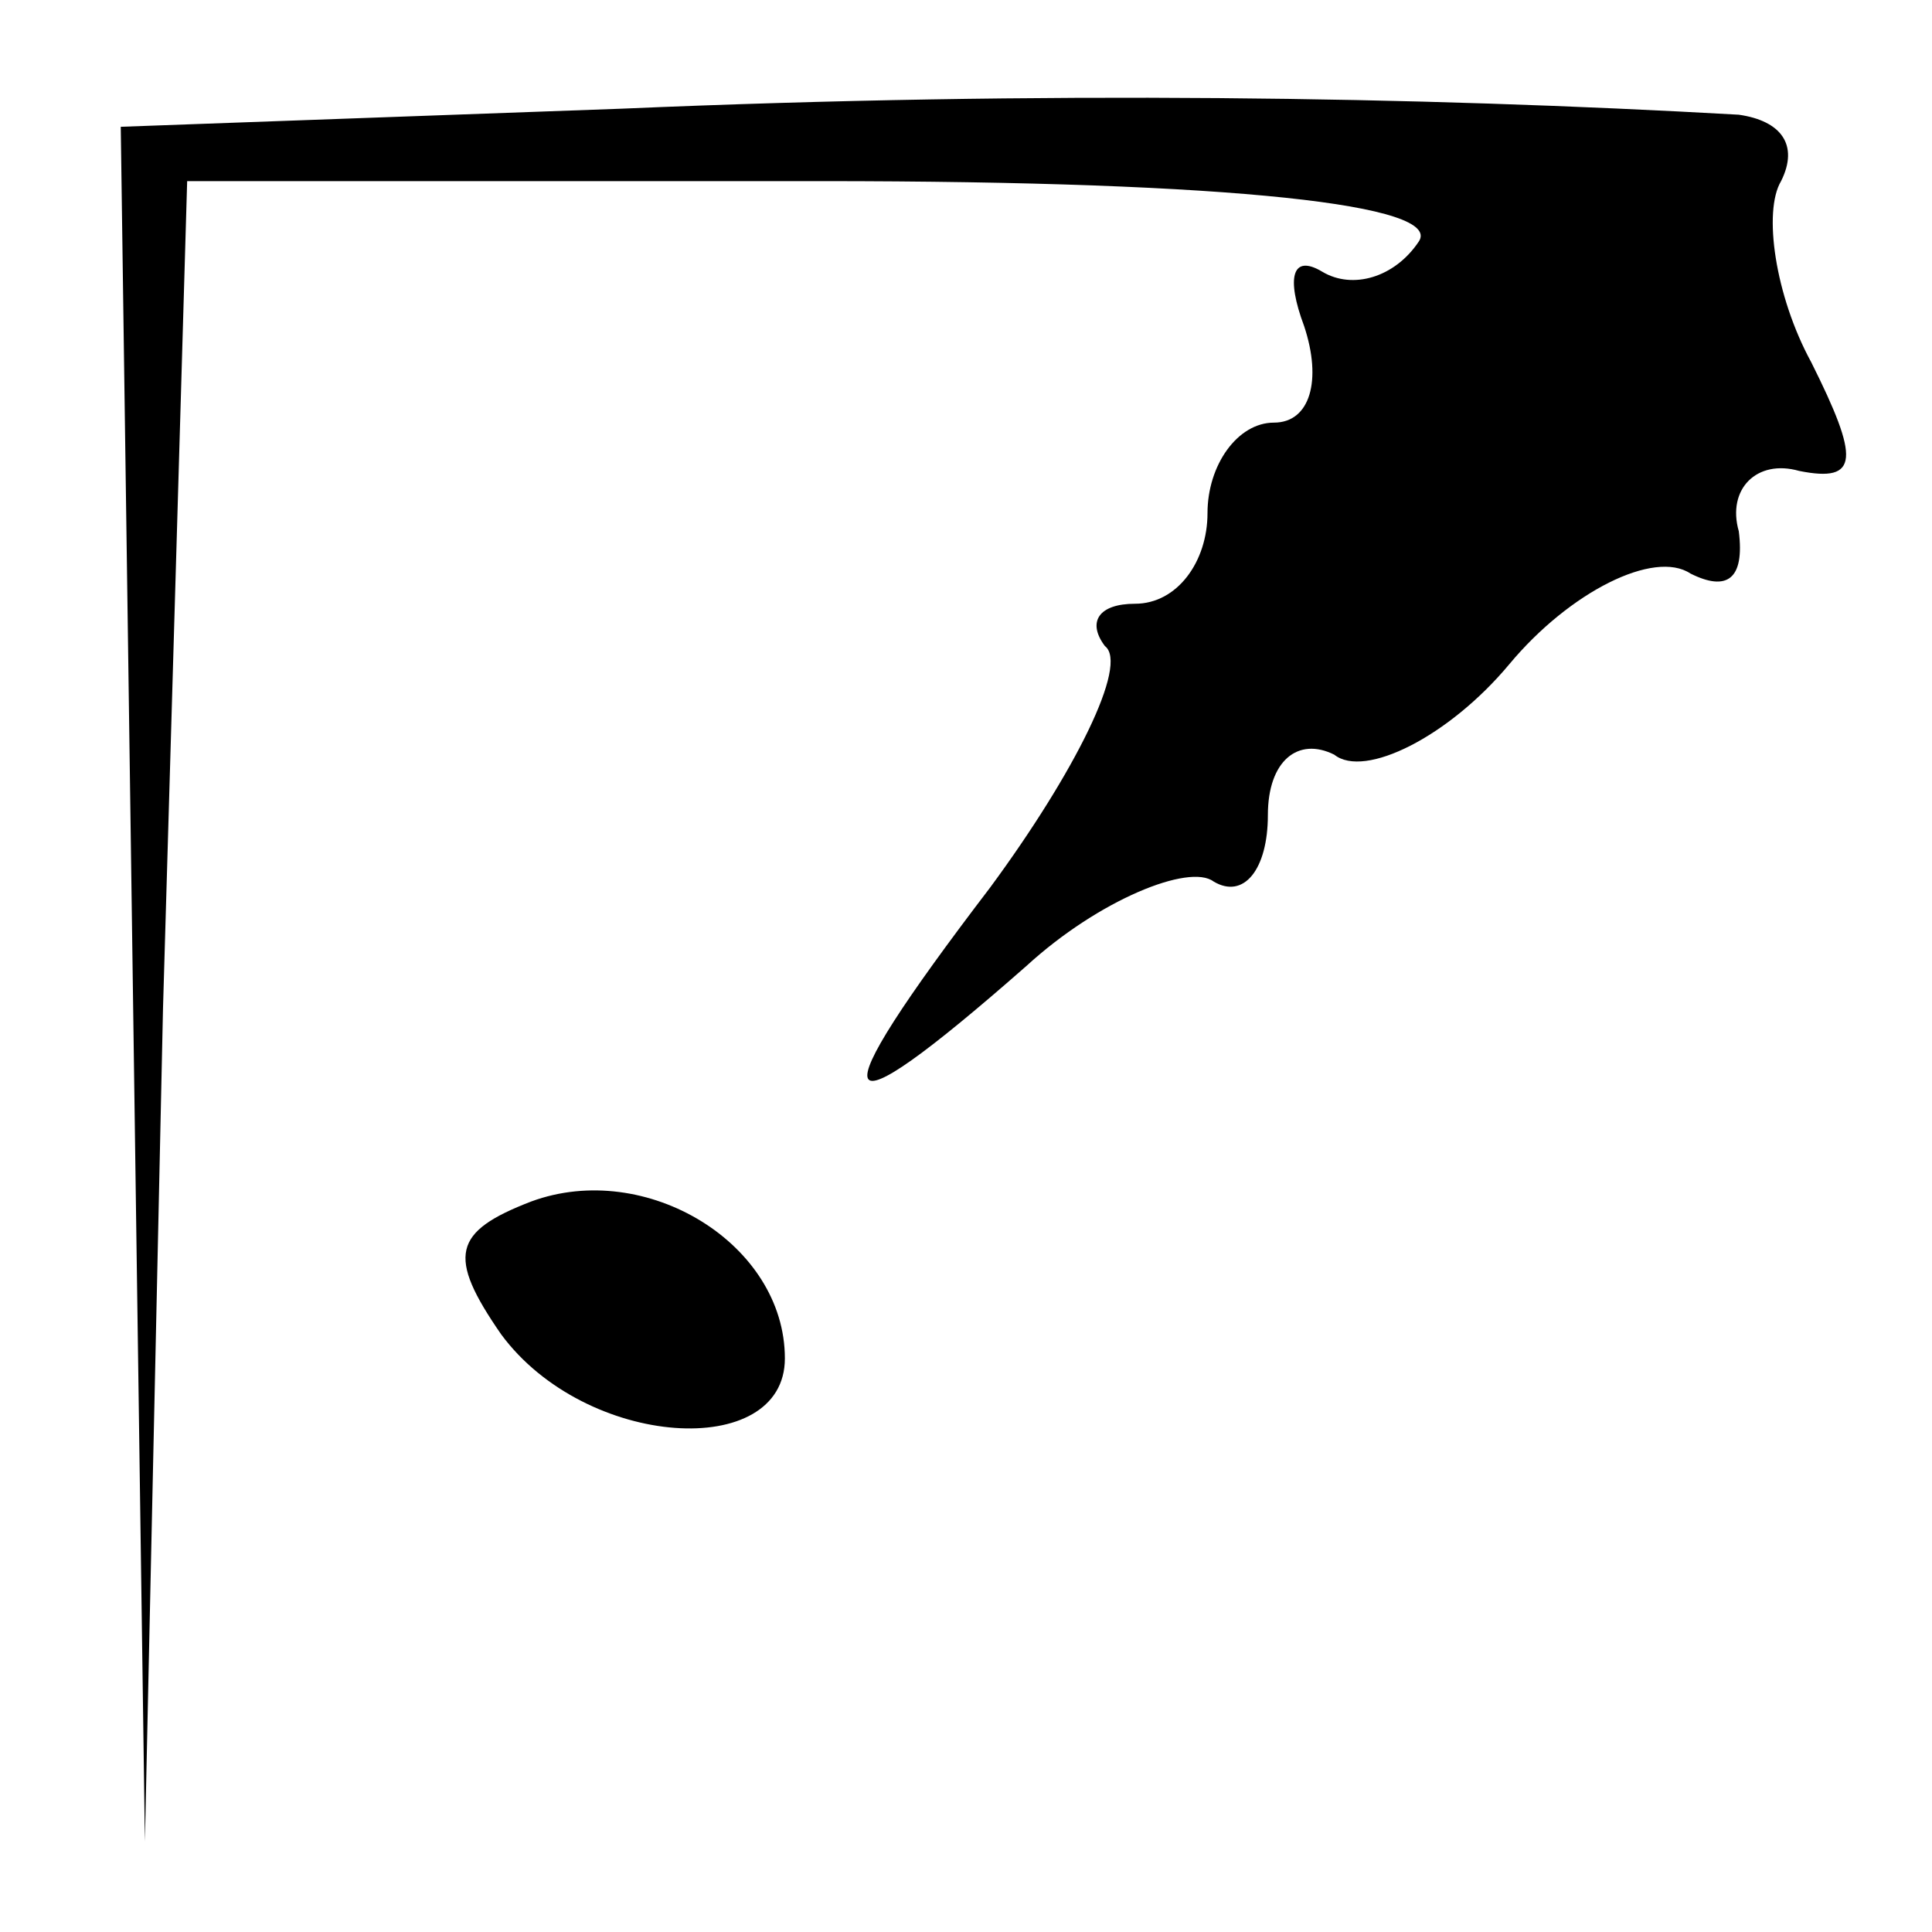 <?xml version="1.0" standalone="no"?>
<!DOCTYPE svg PUBLIC "-//W3C//DTD SVG 20010904//EN"
 "http://www.w3.org/TR/2001/REC-SVG-20010904/DTD/svg10.dtd">
<svg version="1.0" xmlns="http://www.w3.org/2000/svg"
 width="32pt" height="32pt" viewBox="0 0 32 32"
 preserveAspectRatio="xMidYMid meet">
<g transform="translate(0,32) scale(0.1,-0.1)"
fill="#000000" stroke="none">
<path fill="#000000" stroke="none" d="M103 302 l-83 -3 2 -142 2 -142 3 138
4 137 105 0 c69 0 103 -4 99 -10 -4 -6 -11 -8 -16 -5 -5 3 -6 -1 -3 -9 3 -9 1
-16 -5 -16 -6 0 -11 -7 -11 -15 0 -8 -5 -15 -12 -15 -6 0 -8 -3 -5 -7 4 -3 -5
-21 -19 -40 -29 -38 -27 -42 6 -13 12 11 27 17 31 14 5 -3 9 2 9 11 0 9 5 13
11 10 5 -4 19 3 29 15 10 12 24 19 30 15 6 -3 9 -1 8 7 -2 7 3 12 10 10 10 -2
10 2 2 18 -6 11 -8 25 -5 30 3 6 0 10 -7 11 -53 3 -115 4 -185 1z"/>
<path fill="#000000" stroke="none" d="M88 121 c-13 -5 -14 -9 -5 -22 14 -19
47 -21 47 -4 0 19 -23 33 -42 26z"/>
</g>
</svg>
